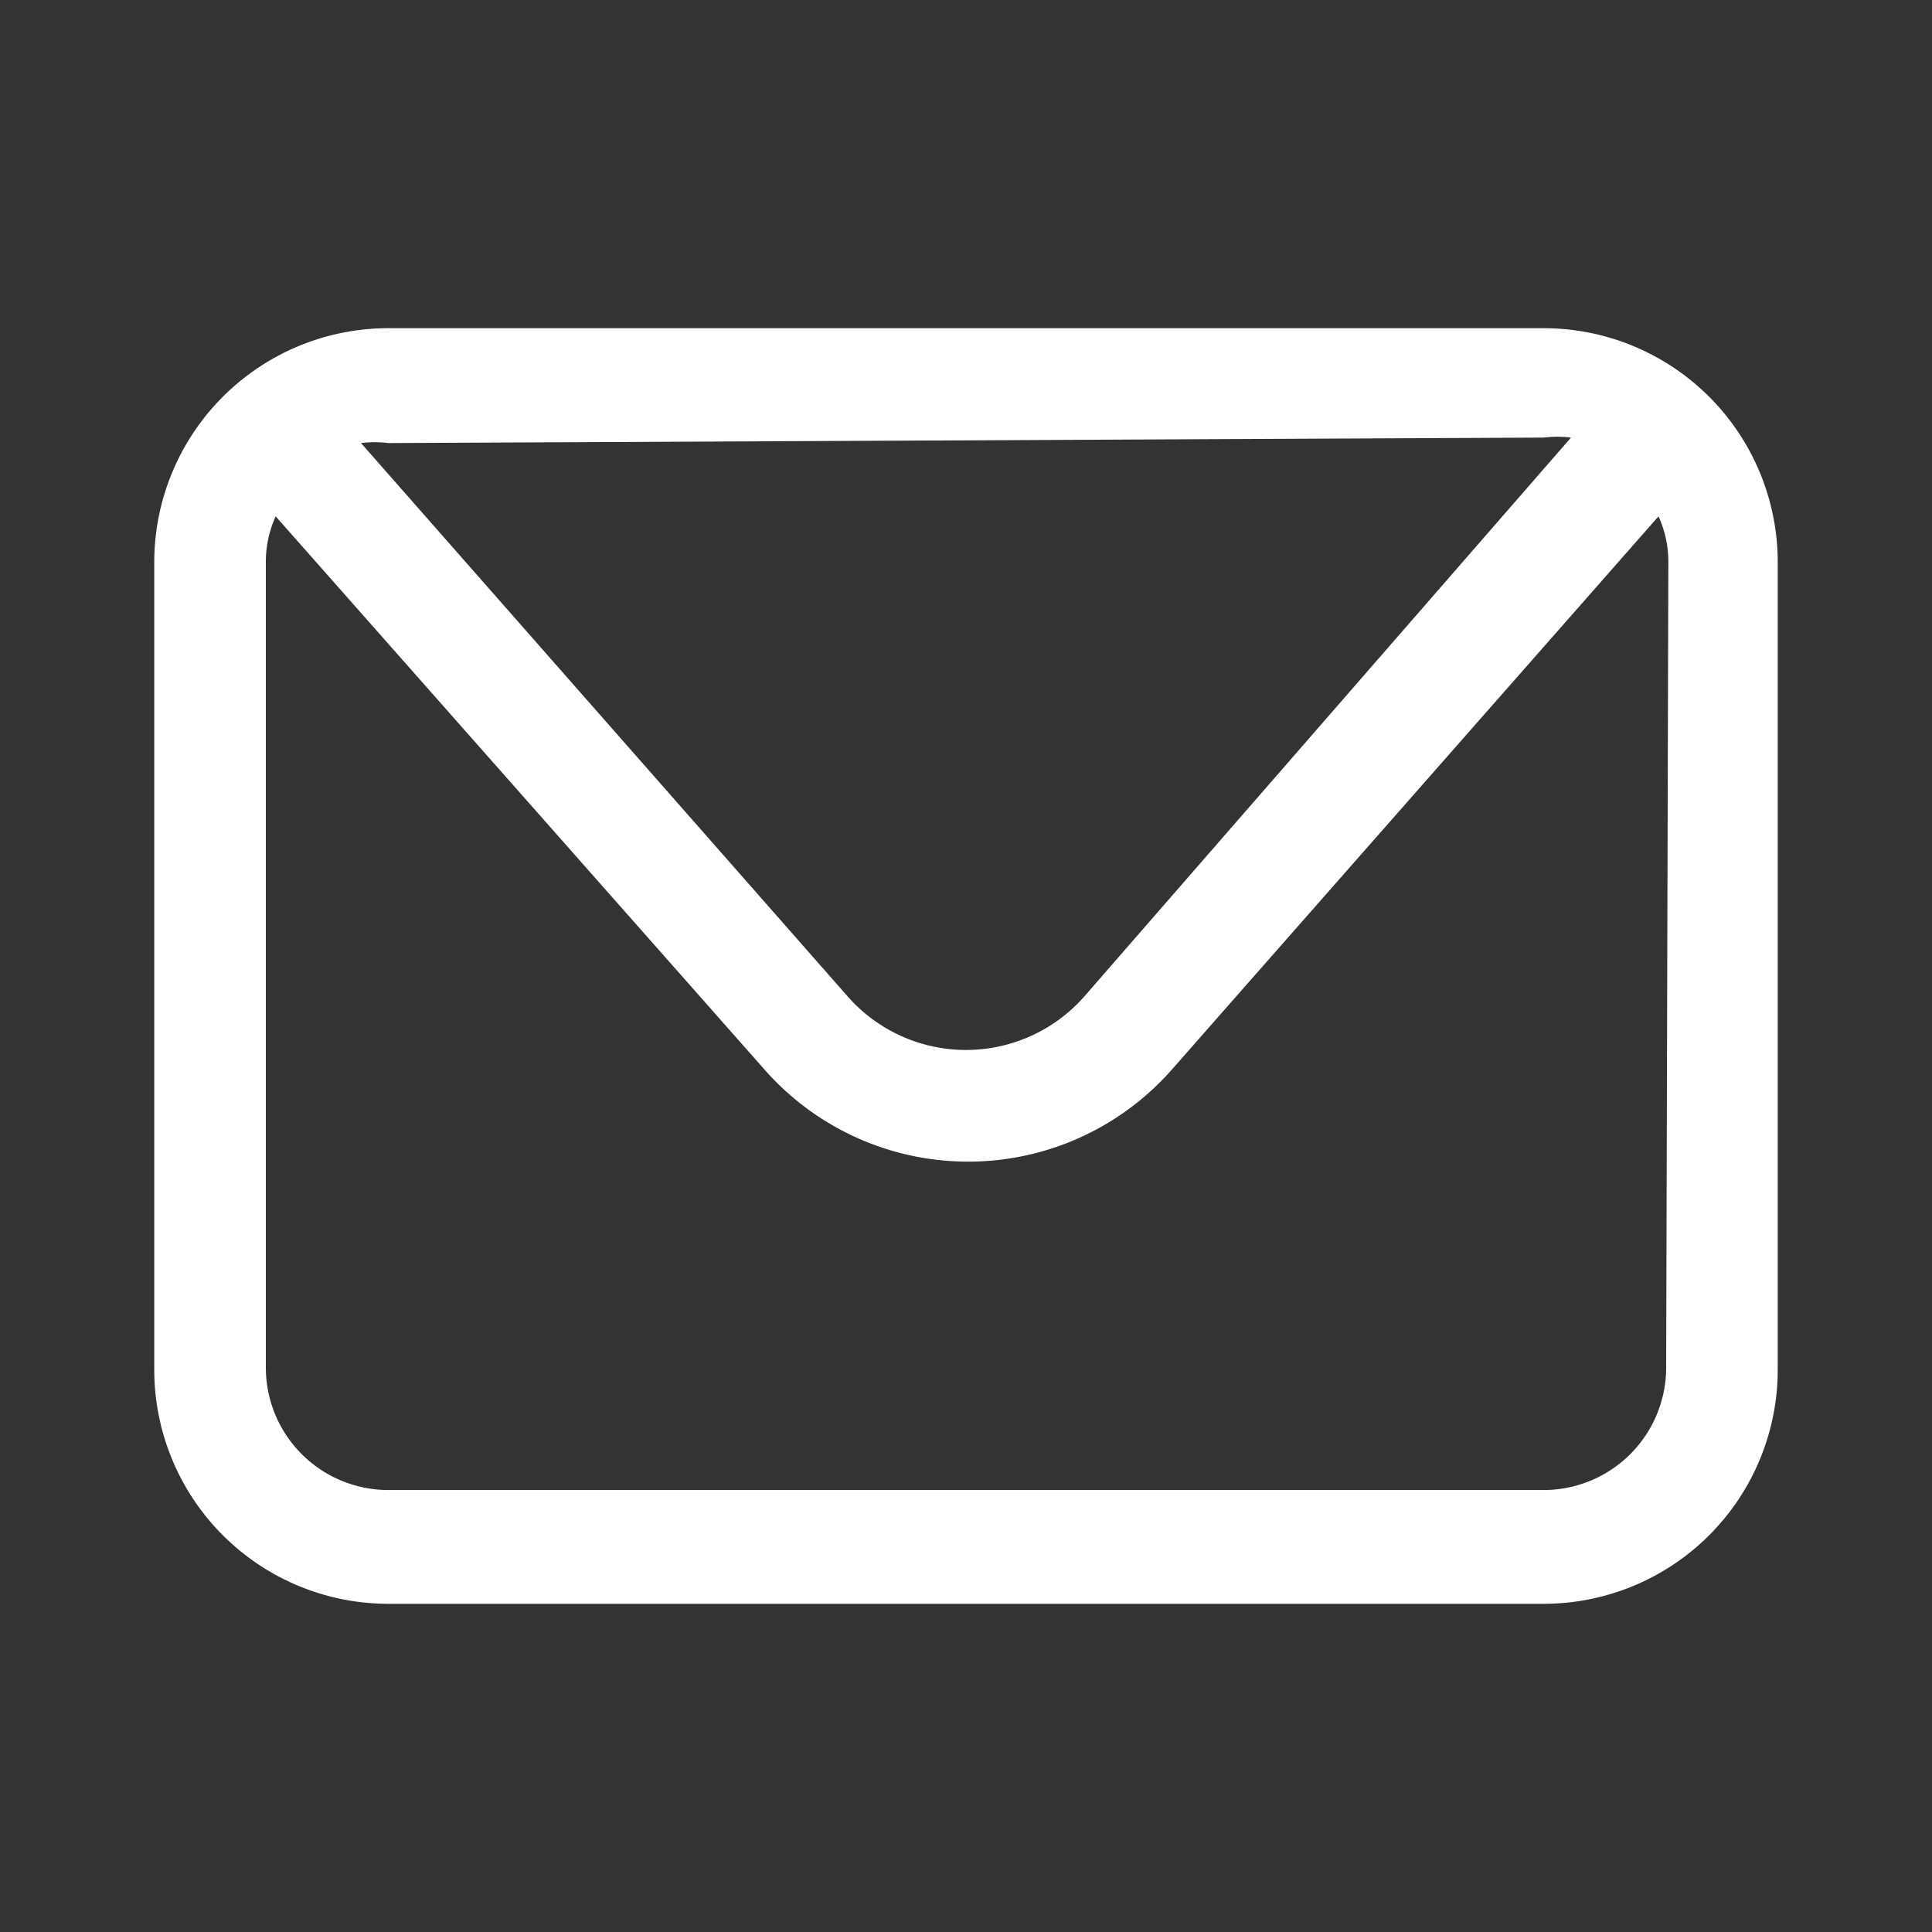 <svg id="Layer_1" data-name="Layer 1" xmlns="http://www.w3.org/2000/svg" viewBox="0 0 17.66 17.66"><rect x="0" y="0" width="17.66" height="17.66" fill="#333333" stroke="none"/><path d="M14.11,3H3.55A2.14,2.14,0,0,0,1.41,5.14v7.38a2.14,2.14,0,0,0,2.14,2.14H14.11a2.14,2.14,0,0,0,2.14-2.14V5.14A2.14,2.14,0,0,0,14.11,3Zm0,1a1,1,0,0,1,.25,0L9.91,9.11a1.44,1.44,0,0,1-2.16,0L3.3,4.05a1,1,0,0,1,.25,0Zm1.12,8.5a1.12,1.12,0,0,1-1.12,1.12H3.55a1.12,1.12,0,0,1-1.12-1.12V5.14a1,1,0,0,1,.09-.42L7,9.79a2.48,2.48,0,0,0,3.7,0l4.46-5.07a1,1,0,0,1,.09.42Z" style="fill:#fff"/></svg>